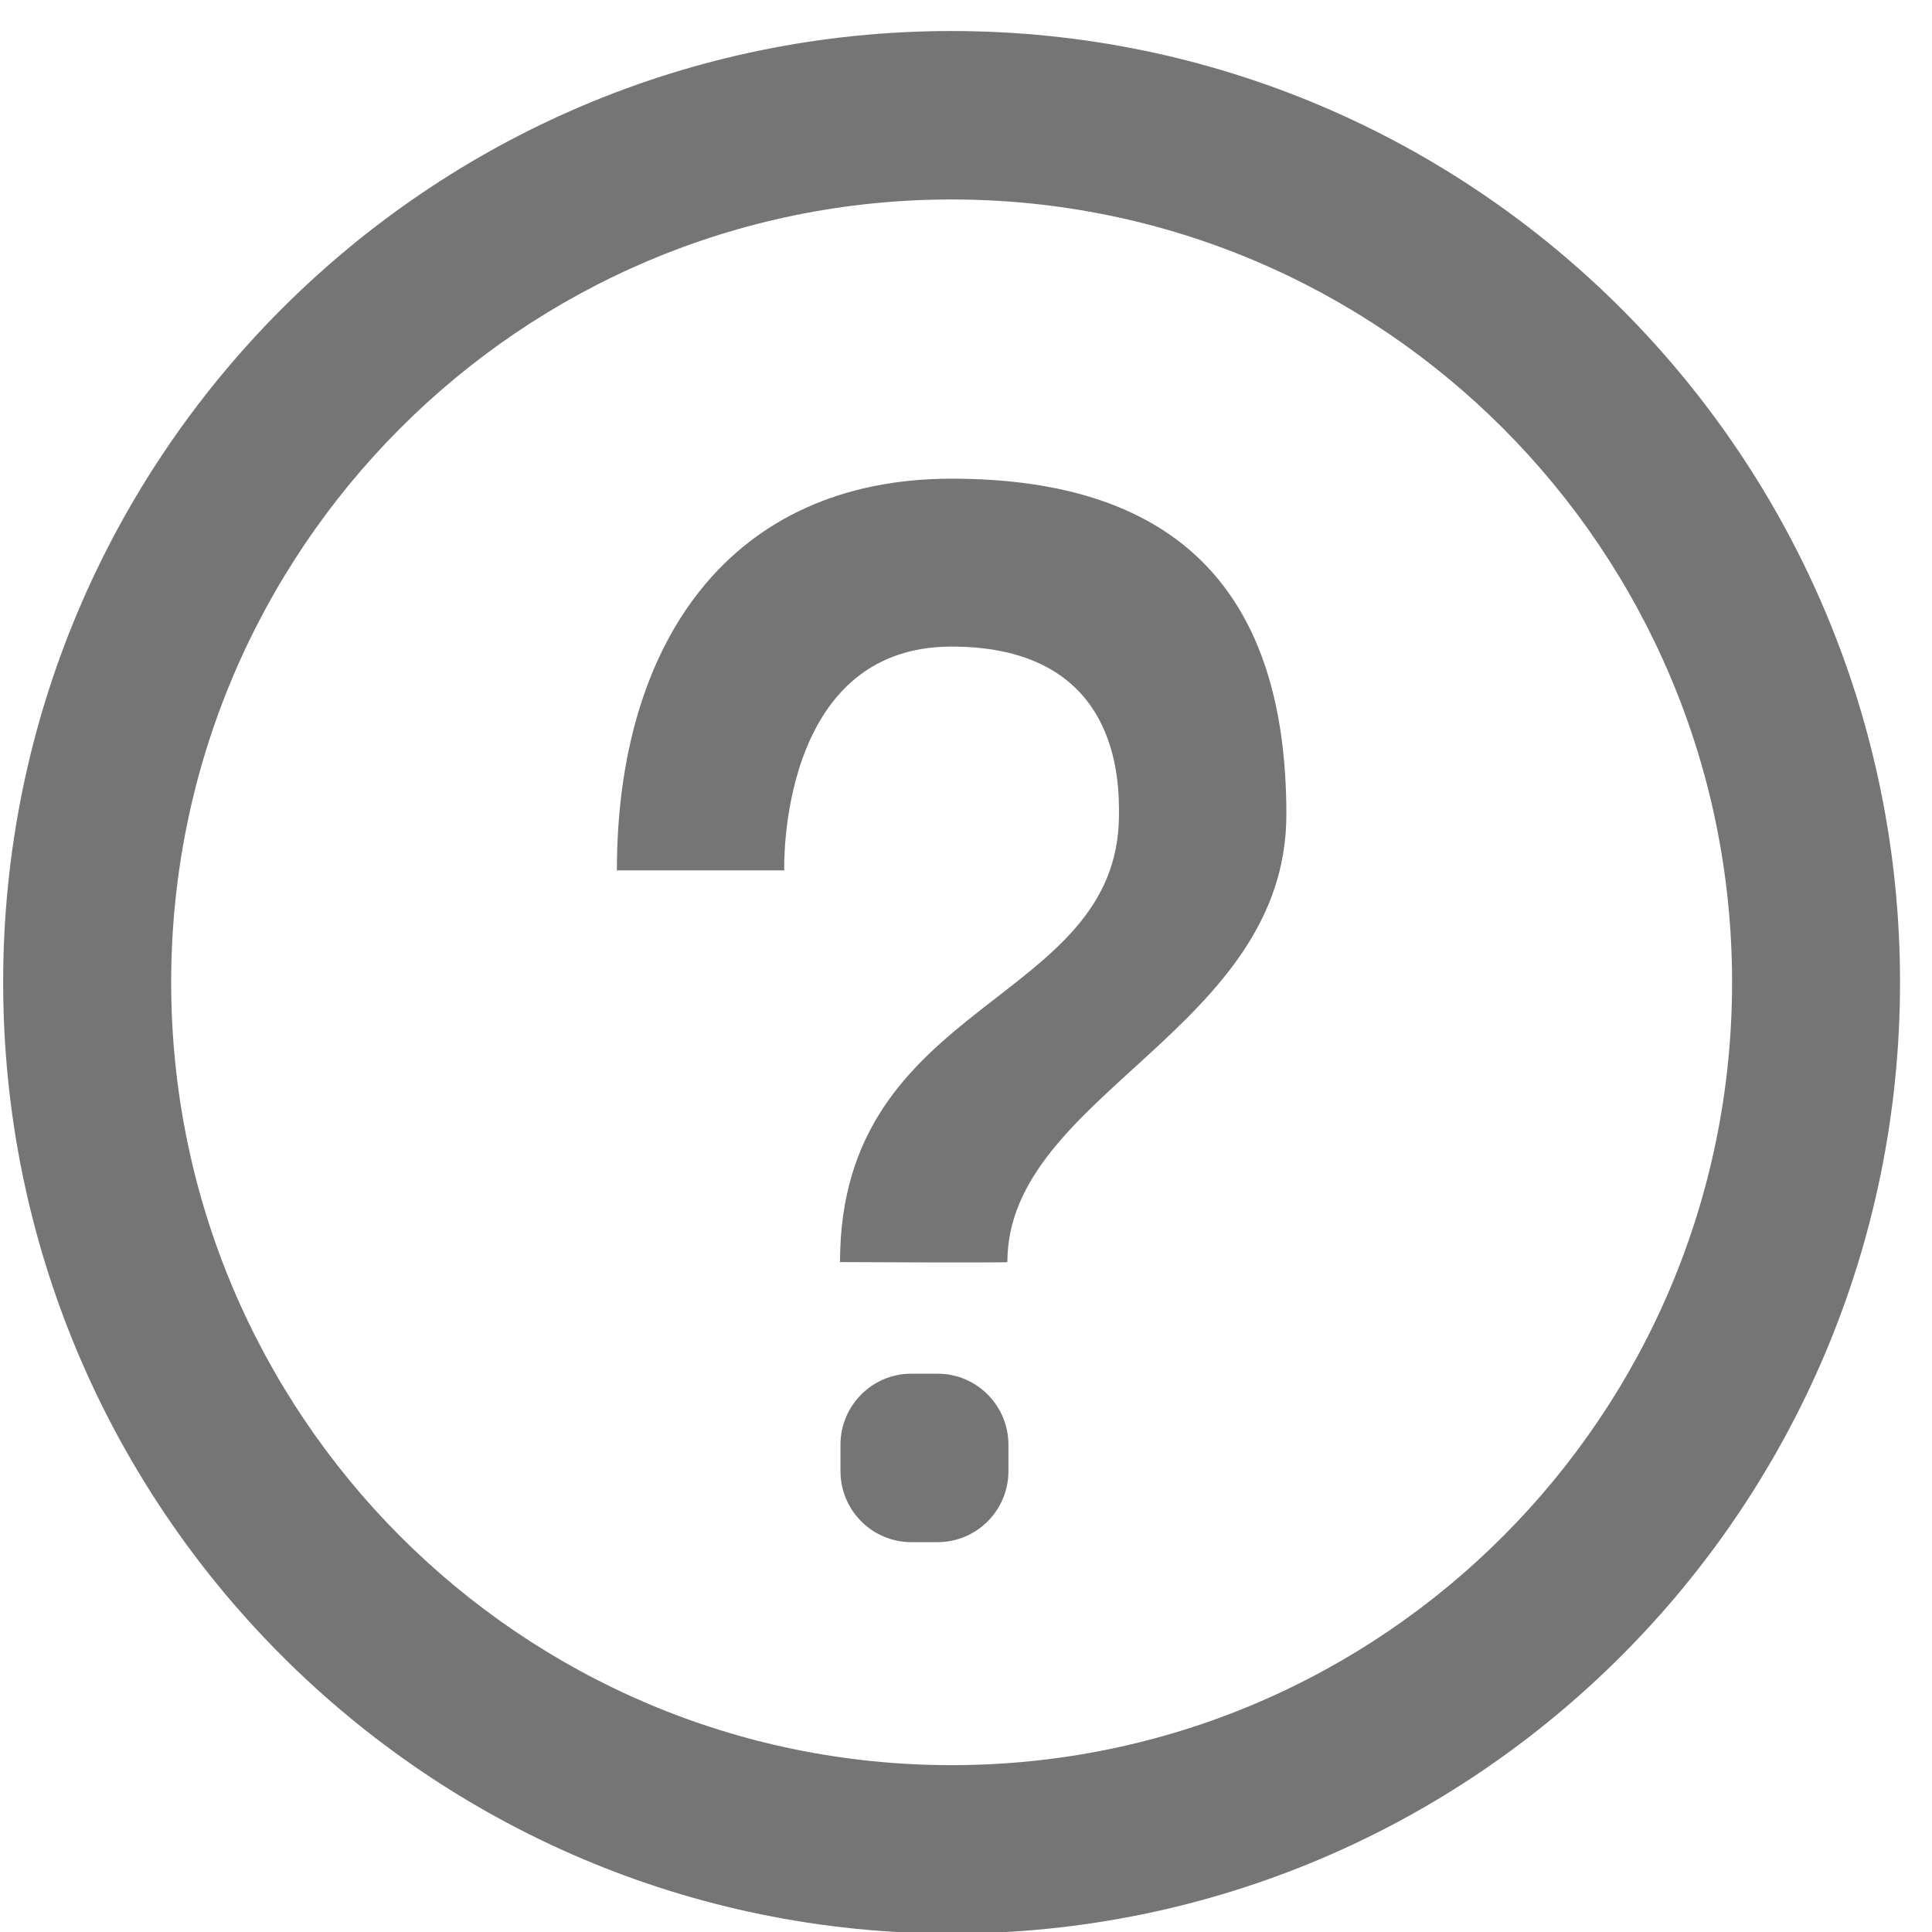 <?xml version="1.0" standalone="no"?><!DOCTYPE svg PUBLIC "-//W3C//DTD SVG 1.1//EN" "http://www.w3.org/Graphics/SVG/1.1/DTD/svg11.dtd"><svg t="1713172068299" class="icon" viewBox="0 0 1024 1024" version="1.1" xmlns="http://www.w3.org/2000/svg" p-id="2911" xmlns:xlink="http://www.w3.org/1999/xlink" width="64" height="64"><path d="M504.351 253.713c-117.098 0-177.382 86.586-177.382 207.609l88.704 0c0 0-3.782-118.619 88.677-118.619 89.323 0 88.732 71.748 88.732 88.952 0 101.693-147.854 96.81-147.854 237.275 0 0 88.704 0.473 88.704 0 0-88.998 147.874-122.841 147.874-237.275C681.806 316.089 626.418 253.713 504.351 253.713zM504.351 16.445c-277.597 0-502.679 225.733-502.679 504.197 0 278.457 225.082 504.189 502.679 504.189 277.667 0 502.706-225.733 502.706-504.189C1007.058 242.178 782.018 16.445 504.351 16.445zM504.351 935.565c-228.438 0-413.623-185.785-413.623-414.923 0-229.15 185.185-414.916 413.623-414.916 228.488 0 413.689 185.766 413.689 414.916C918.04 749.78 732.84 935.565 504.351 935.565zM496.954 728.084l-13.936 0c-20.734 0-37.55 16.86-37.55 37.652l0 14.005c0 20.785 16.817 37.633 37.55 37.633l13.936 0c20.71 0 37.531-16.848 37.531-37.633l0-14.005C534.485 744.944 517.665 728.084 496.954 728.084z" p-id="2912" fill="#757575"></path></svg>
